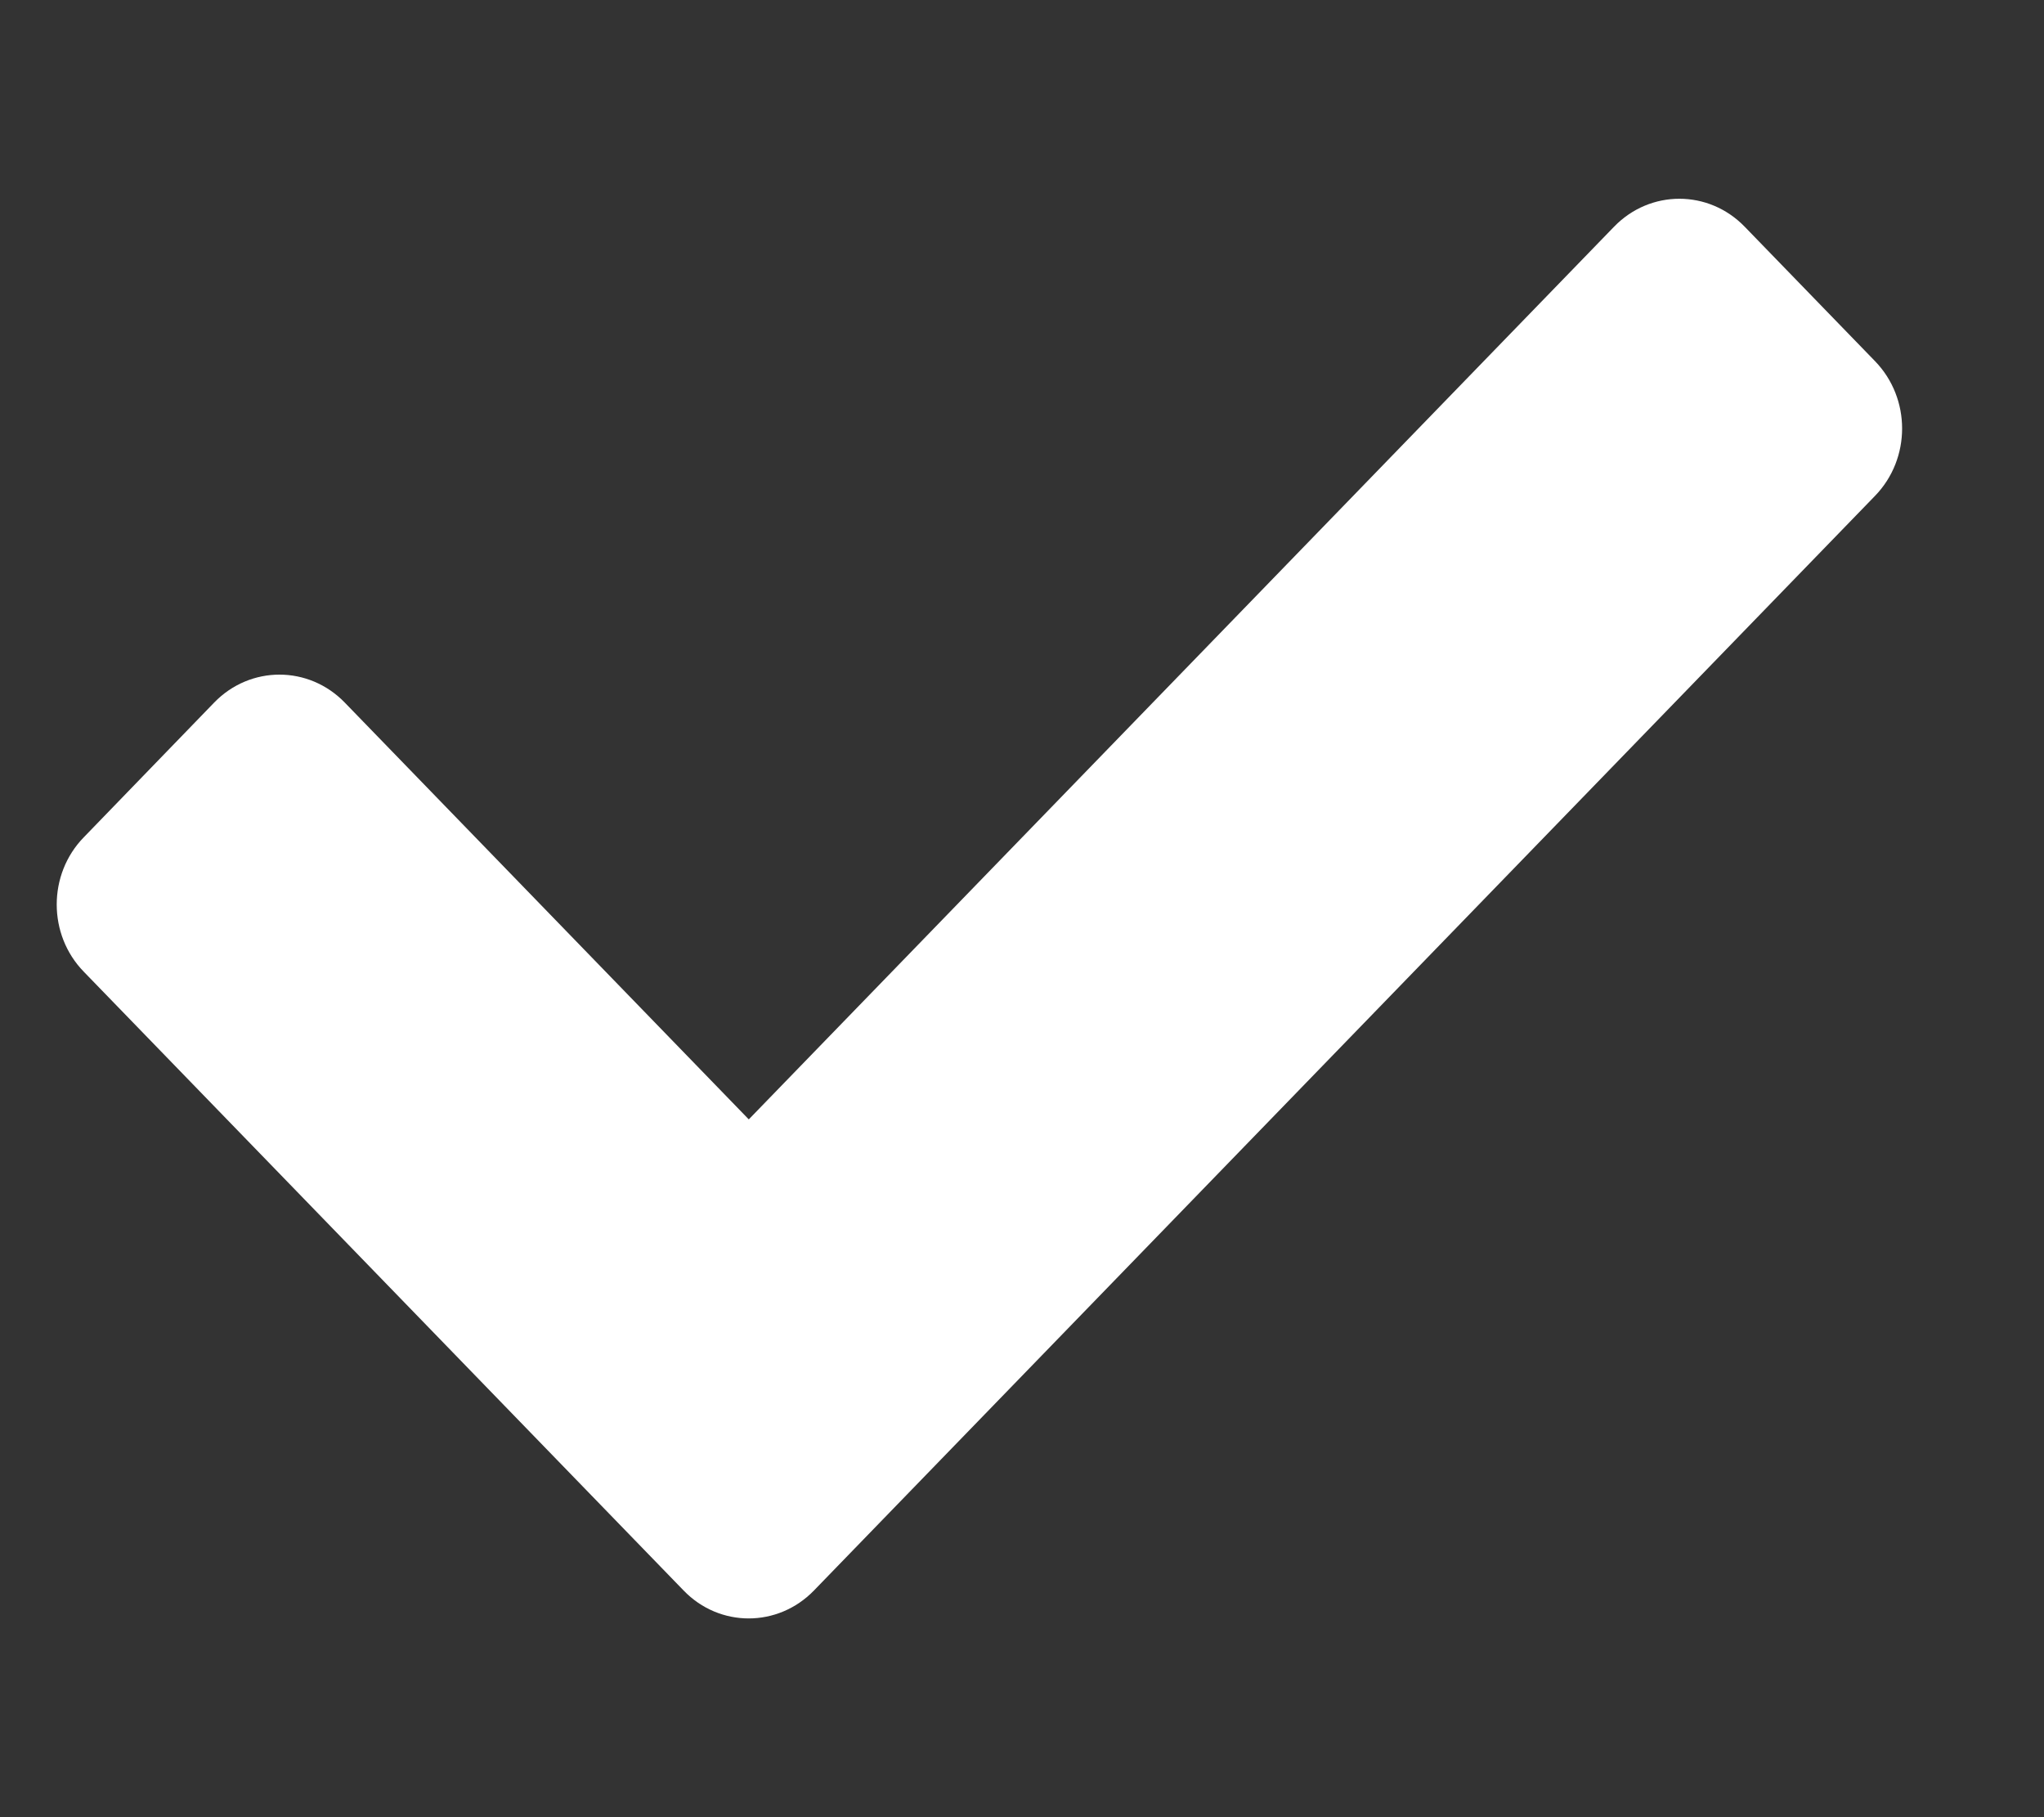 <svg width="9" height="8" viewBox="0 0 9 8" fill="none" xmlns="http://www.w3.org/2000/svg">
<rect x="0" y="0" width="9" height="8" fill="#333333" stroke="none"/>
<path d="M3.01 7.002L0.369 4.278C0.21 4.115 0.21 3.849 0.369 3.686L0.943 3.093C1.102 2.929 1.359 2.929 1.518 3.093L3.297 4.928L7.107 0.998C7.266 0.834 7.523 0.834 7.682 0.998L8.256 1.59C8.415 1.754 8.415 2.019 8.256 2.183L3.584 7.002C3.425 7.166 3.168 7.166 3.01 7.002Z" fill="white"/>
</svg>
